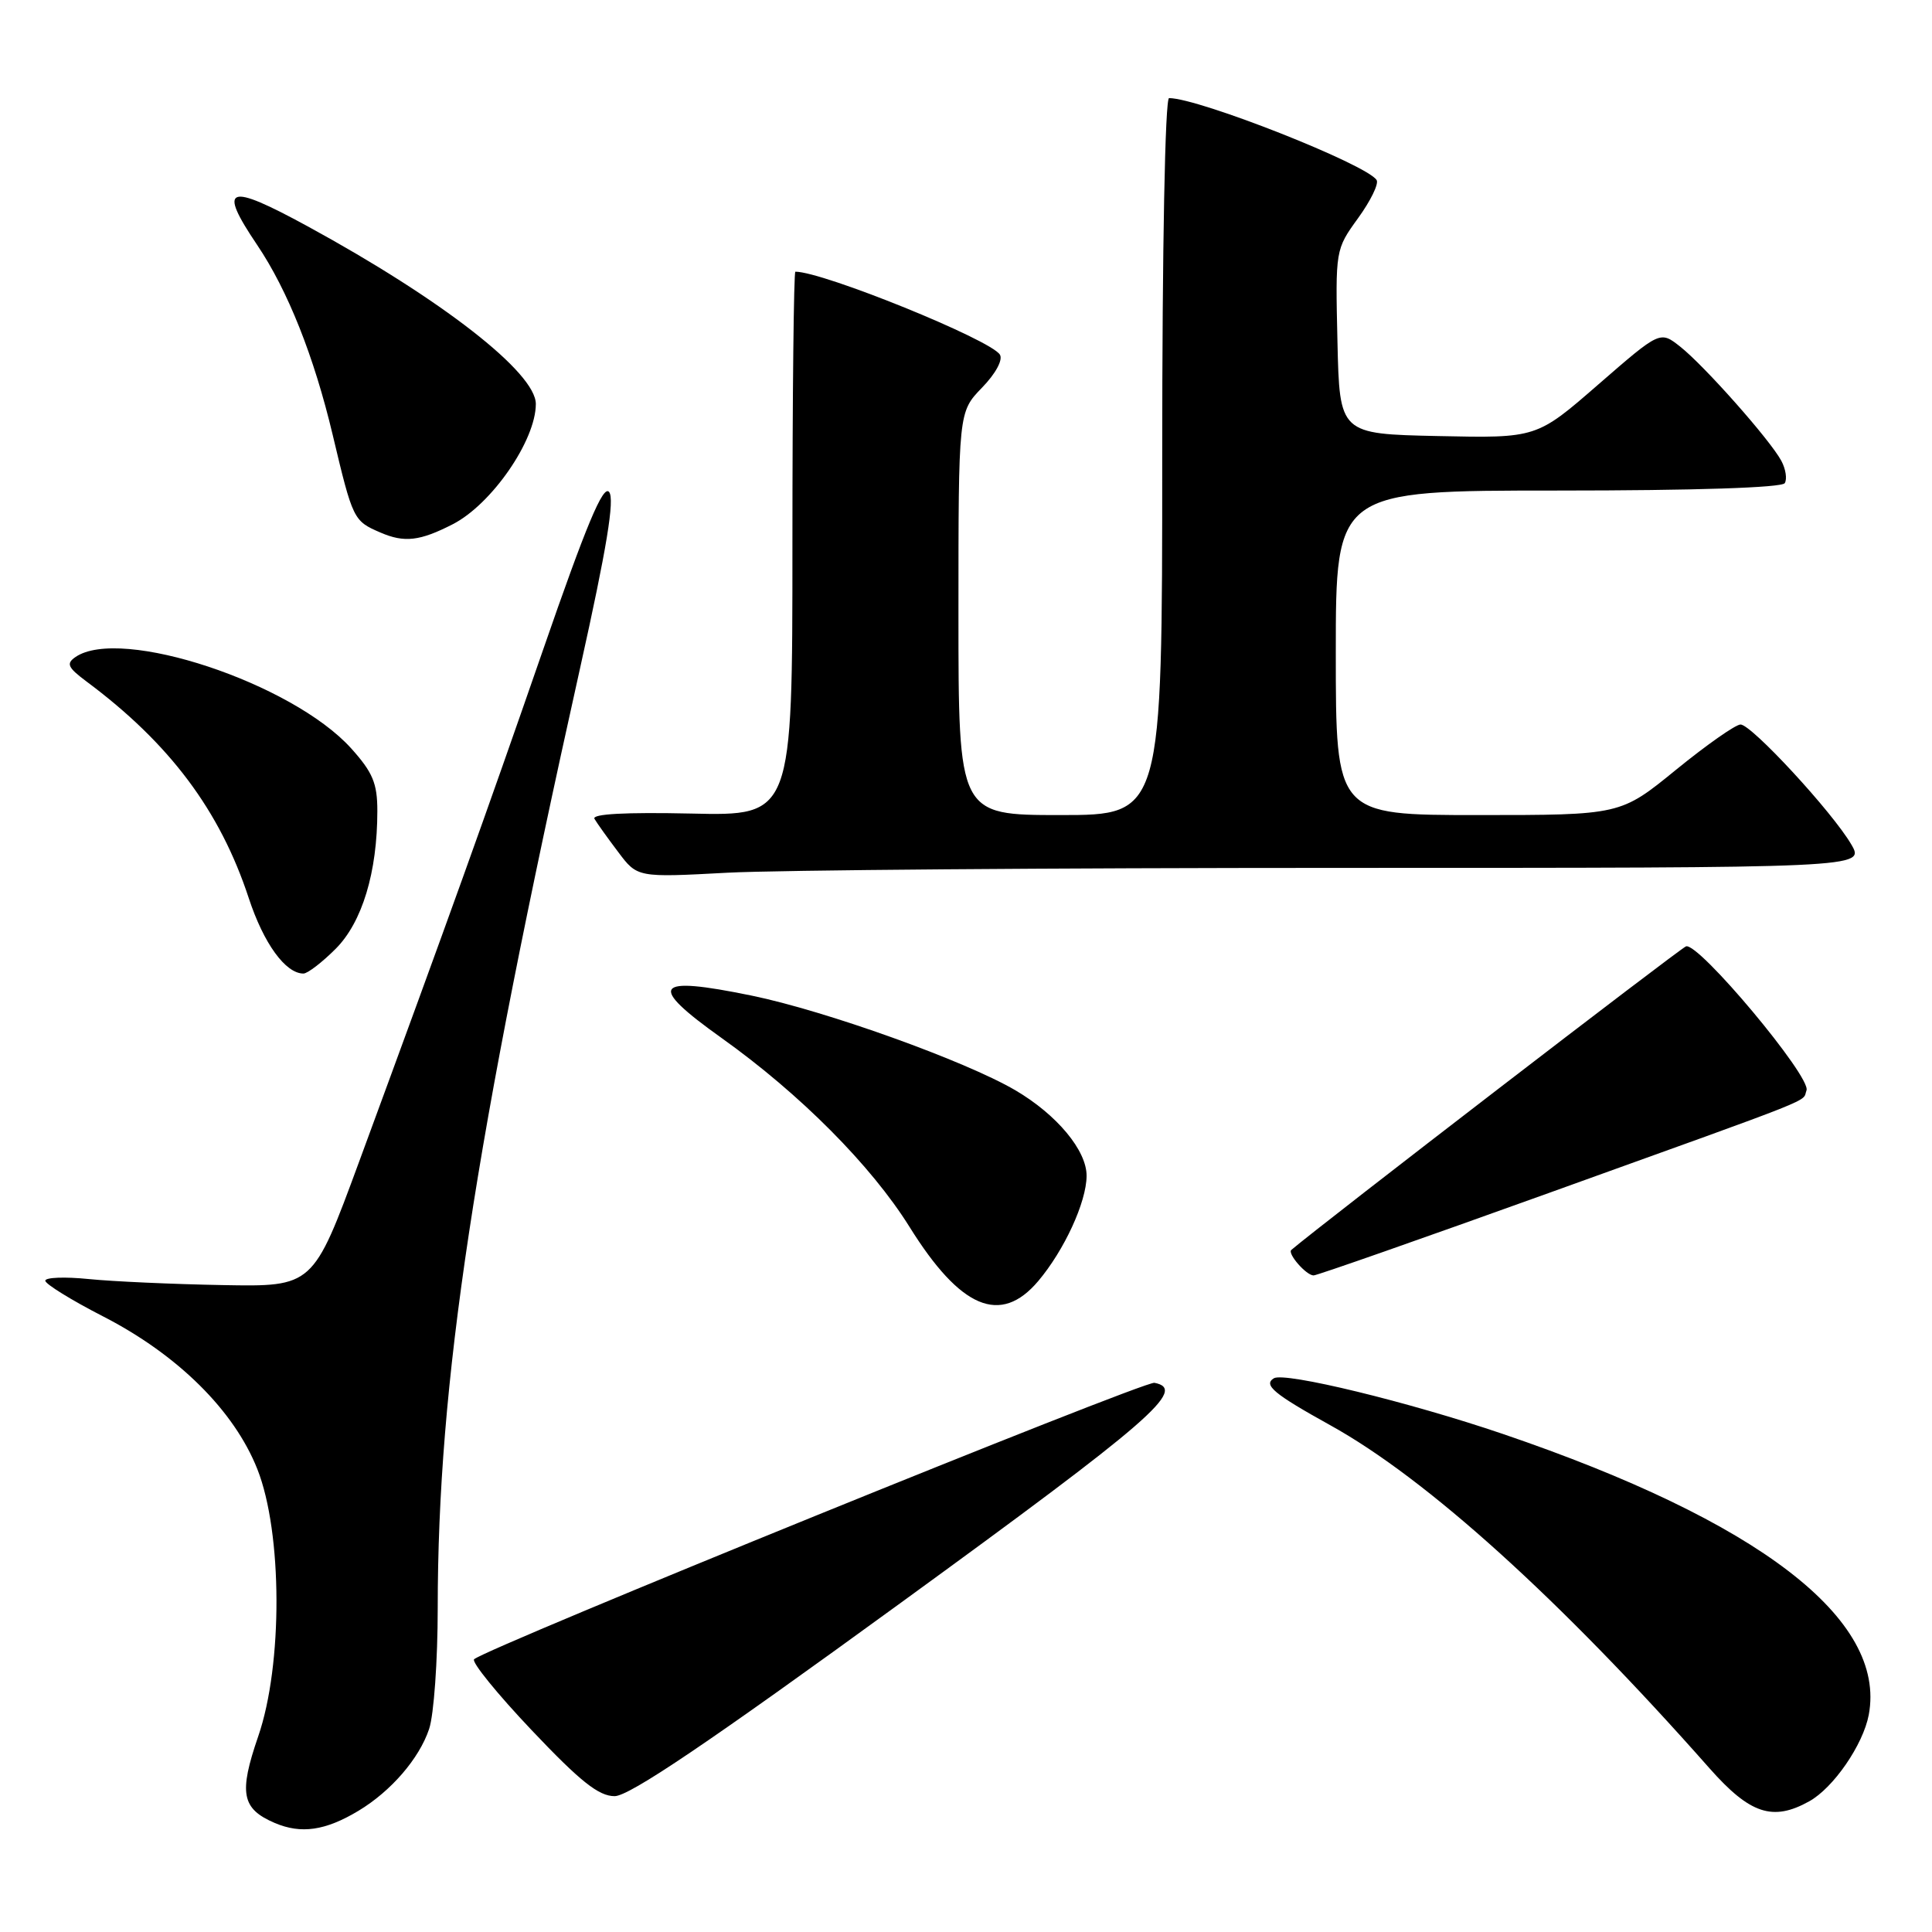 <?xml version="1.0" encoding="UTF-8" standalone="no"?>
<!DOCTYPE svg PUBLIC "-//W3C//DTD SVG 1.1//EN" "http://www.w3.org/Graphics/SVG/1.1/DTD/svg11.dtd" >
<svg xmlns="http://www.w3.org/2000/svg" xmlns:xlink="http://www.w3.org/1999/xlink" version="1.1" viewBox="0 0 256 256">
 <g >
 <path fill="currentColor"
d=" M 47.50 239.94 C 51.81 237.35 55.55 233.02 56.86 229.10 C 57.49 227.23 58.00 220.03 58.00 213.10 C 58.01 183.21 62.76 151.85 76.87 88.50 C 80.41 72.59 81.47 66.14 80.71 65.19 C 79.92 64.21 77.68 69.58 71.93 86.19 C 64.30 108.20 59.47 121.65 47.56 154.00 C 41.48 170.50 41.48 170.50 29.49 170.28 C 22.90 170.16 14.91 169.80 11.75 169.48 C 8.59 169.16 6.00 169.26 6.00 169.70 C 6.01 170.14 9.45 172.27 13.66 174.43 C 23.56 179.51 31.03 186.91 34.10 194.67 C 37.43 203.08 37.49 220.60 34.21 230.09 C 31.62 237.61 32.02 239.67 36.40 241.55 C 39.90 243.04 43.11 242.58 47.50 239.94 Z  M 239.72 238.69 C 242.94 236.91 246.87 231.19 247.62 227.23 C 250.00 214.54 233.08 201.56 199.12 190.00 C 186.69 185.77 170.20 181.76 168.79 182.63 C 167.36 183.51 168.80 184.71 176.25 188.84 C 189.05 195.92 206.76 211.94 226.52 234.31 C 231.88 240.37 234.90 241.37 239.72 238.69 Z  M 119.32 212.41 C 152.64 188.17 157.36 184.08 152.97 183.23 C 151.57 182.96 64.39 218.39 62.82 219.86 C 62.45 220.21 65.88 224.44 70.44 229.25 C 76.88 236.05 79.33 238.00 81.44 238.00 C 83.39 238.00 93.91 230.90 119.32 212.41 Z  M 137.57 169.75 C 141.03 165.65 143.95 159.30 143.98 155.83 C 144.01 152.46 140.05 147.70 134.53 144.46 C 127.88 140.57 109.42 133.94 99.58 131.92 C 86.57 129.25 85.71 130.48 95.64 137.56 C 106.04 144.98 115.44 154.44 120.51 162.56 C 127.27 173.41 132.58 175.65 137.57 169.75 Z  M 205.19 158.09 C 241.86 144.89 238.74 146.13 239.37 144.48 C 240.04 142.73 225.02 124.78 223.40 125.40 C 222.54 125.73 175.03 162.27 171.11 165.62 C 170.55 166.09 173.08 169.00 174.06 169.00 C 174.51 169.00 188.51 164.09 205.19 158.09 Z  M 44.47 125.73 C 47.99 122.21 50.00 115.58 50.00 107.45 C 50.00 103.78 49.39 102.34 46.52 99.15 C 38.69 90.49 15.96 82.96 10.00 87.06 C 8.74 87.93 8.97 88.44 11.46 90.30 C 22.48 98.50 29.15 107.41 32.96 119.00 C 34.94 125.02 37.83 129.00 40.21 129.00 C 40.75 129.00 42.67 127.53 44.47 125.73 Z  M 177.71 115.00 C 247.11 115.00 247.11 115.00 245.31 111.90 C 242.82 107.62 232.09 96.00 230.63 96.00 C 229.98 96.00 226.13 98.70 222.08 102.00 C 214.72 108.00 214.72 108.00 195.86 108.00 C 177.00 108.00 177.00 108.00 177.00 86.50 C 177.00 65.00 177.00 65.00 206.44 65.00 C 224.58 65.00 236.11 64.62 236.49 64.02 C 236.82 63.48 236.62 62.15 236.04 61.07 C 234.56 58.30 225.81 48.43 222.62 45.92 C 219.97 43.83 219.97 43.83 211.79 50.94 C 203.61 58.06 203.61 58.06 190.56 57.78 C 177.50 57.50 177.50 57.50 177.22 45.28 C 176.94 33.09 176.95 33.06 179.95 28.91 C 181.61 26.62 182.72 24.35 182.41 23.86 C 181.14 21.80 158.85 13.00 154.91 13.00 C 154.38 13.00 154.00 32.64 154.00 60.50 C 154.00 108.00 154.00 108.00 140.50 108.00 C 127.00 108.00 127.00 108.00 127.00 81.30 C 127.00 54.60 127.00 54.60 130.11 51.38 C 131.93 49.51 132.92 47.68 132.49 46.99 C 131.27 45.01 109.06 36.00 105.39 36.00 C 105.18 36.00 105.00 52.22 105.00 72.05 C 105.00 108.11 105.00 108.11 91.59 107.80 C 82.85 107.61 78.39 107.85 78.77 108.50 C 79.09 109.05 80.50 111.03 81.91 112.89 C 84.45 116.28 84.45 116.28 96.38 115.64 C 102.95 115.29 139.54 115.00 177.71 115.00 Z  M 60.00 69.46 C 65.16 66.81 71.00 58.35 71.00 53.53 C 71.00 49.38 58.56 39.69 40.77 29.99 C 30.11 24.18 28.81 24.65 34.07 32.45 C 38.13 38.47 41.61 47.22 44.08 57.61 C 46.76 68.88 46.83 69.02 50.40 70.56 C 53.58 71.94 55.63 71.70 60.00 69.46 Z "/>
</g>
</svg>